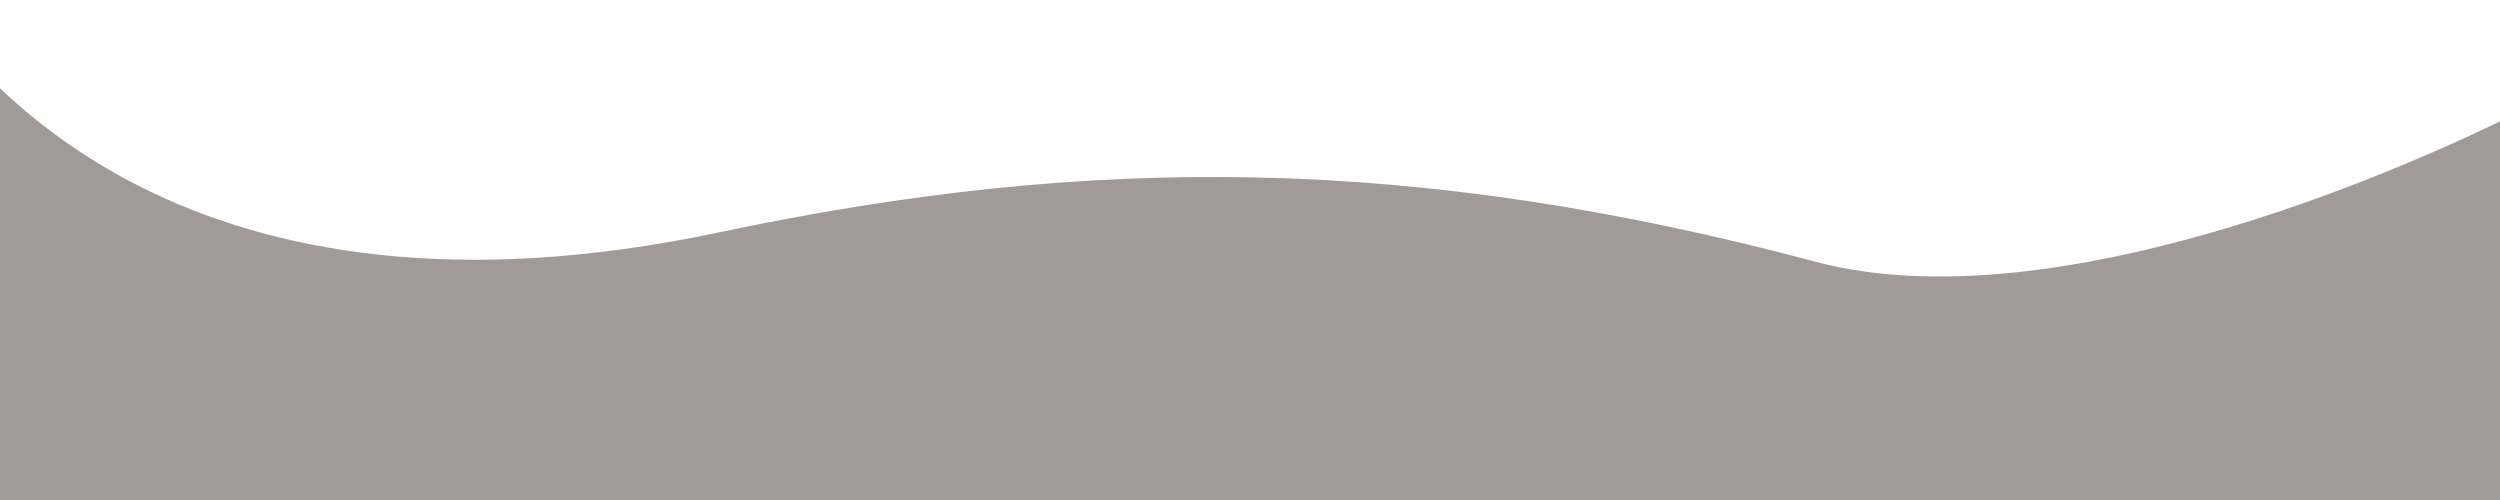 <svg width="1280" height="256" viewBox="0 0 1280 256" fill="none" xmlns="http://www.w3.org/2000/svg">
<path d="M368 119C95.076 176.72 -10.5 39.833 -39 0V256H1323V40C1240 86.167 1051.82 166.6 929.5 134C725 79.5 559.5 78.5 368 119Z" fill="#A29A96"/>
</svg>
